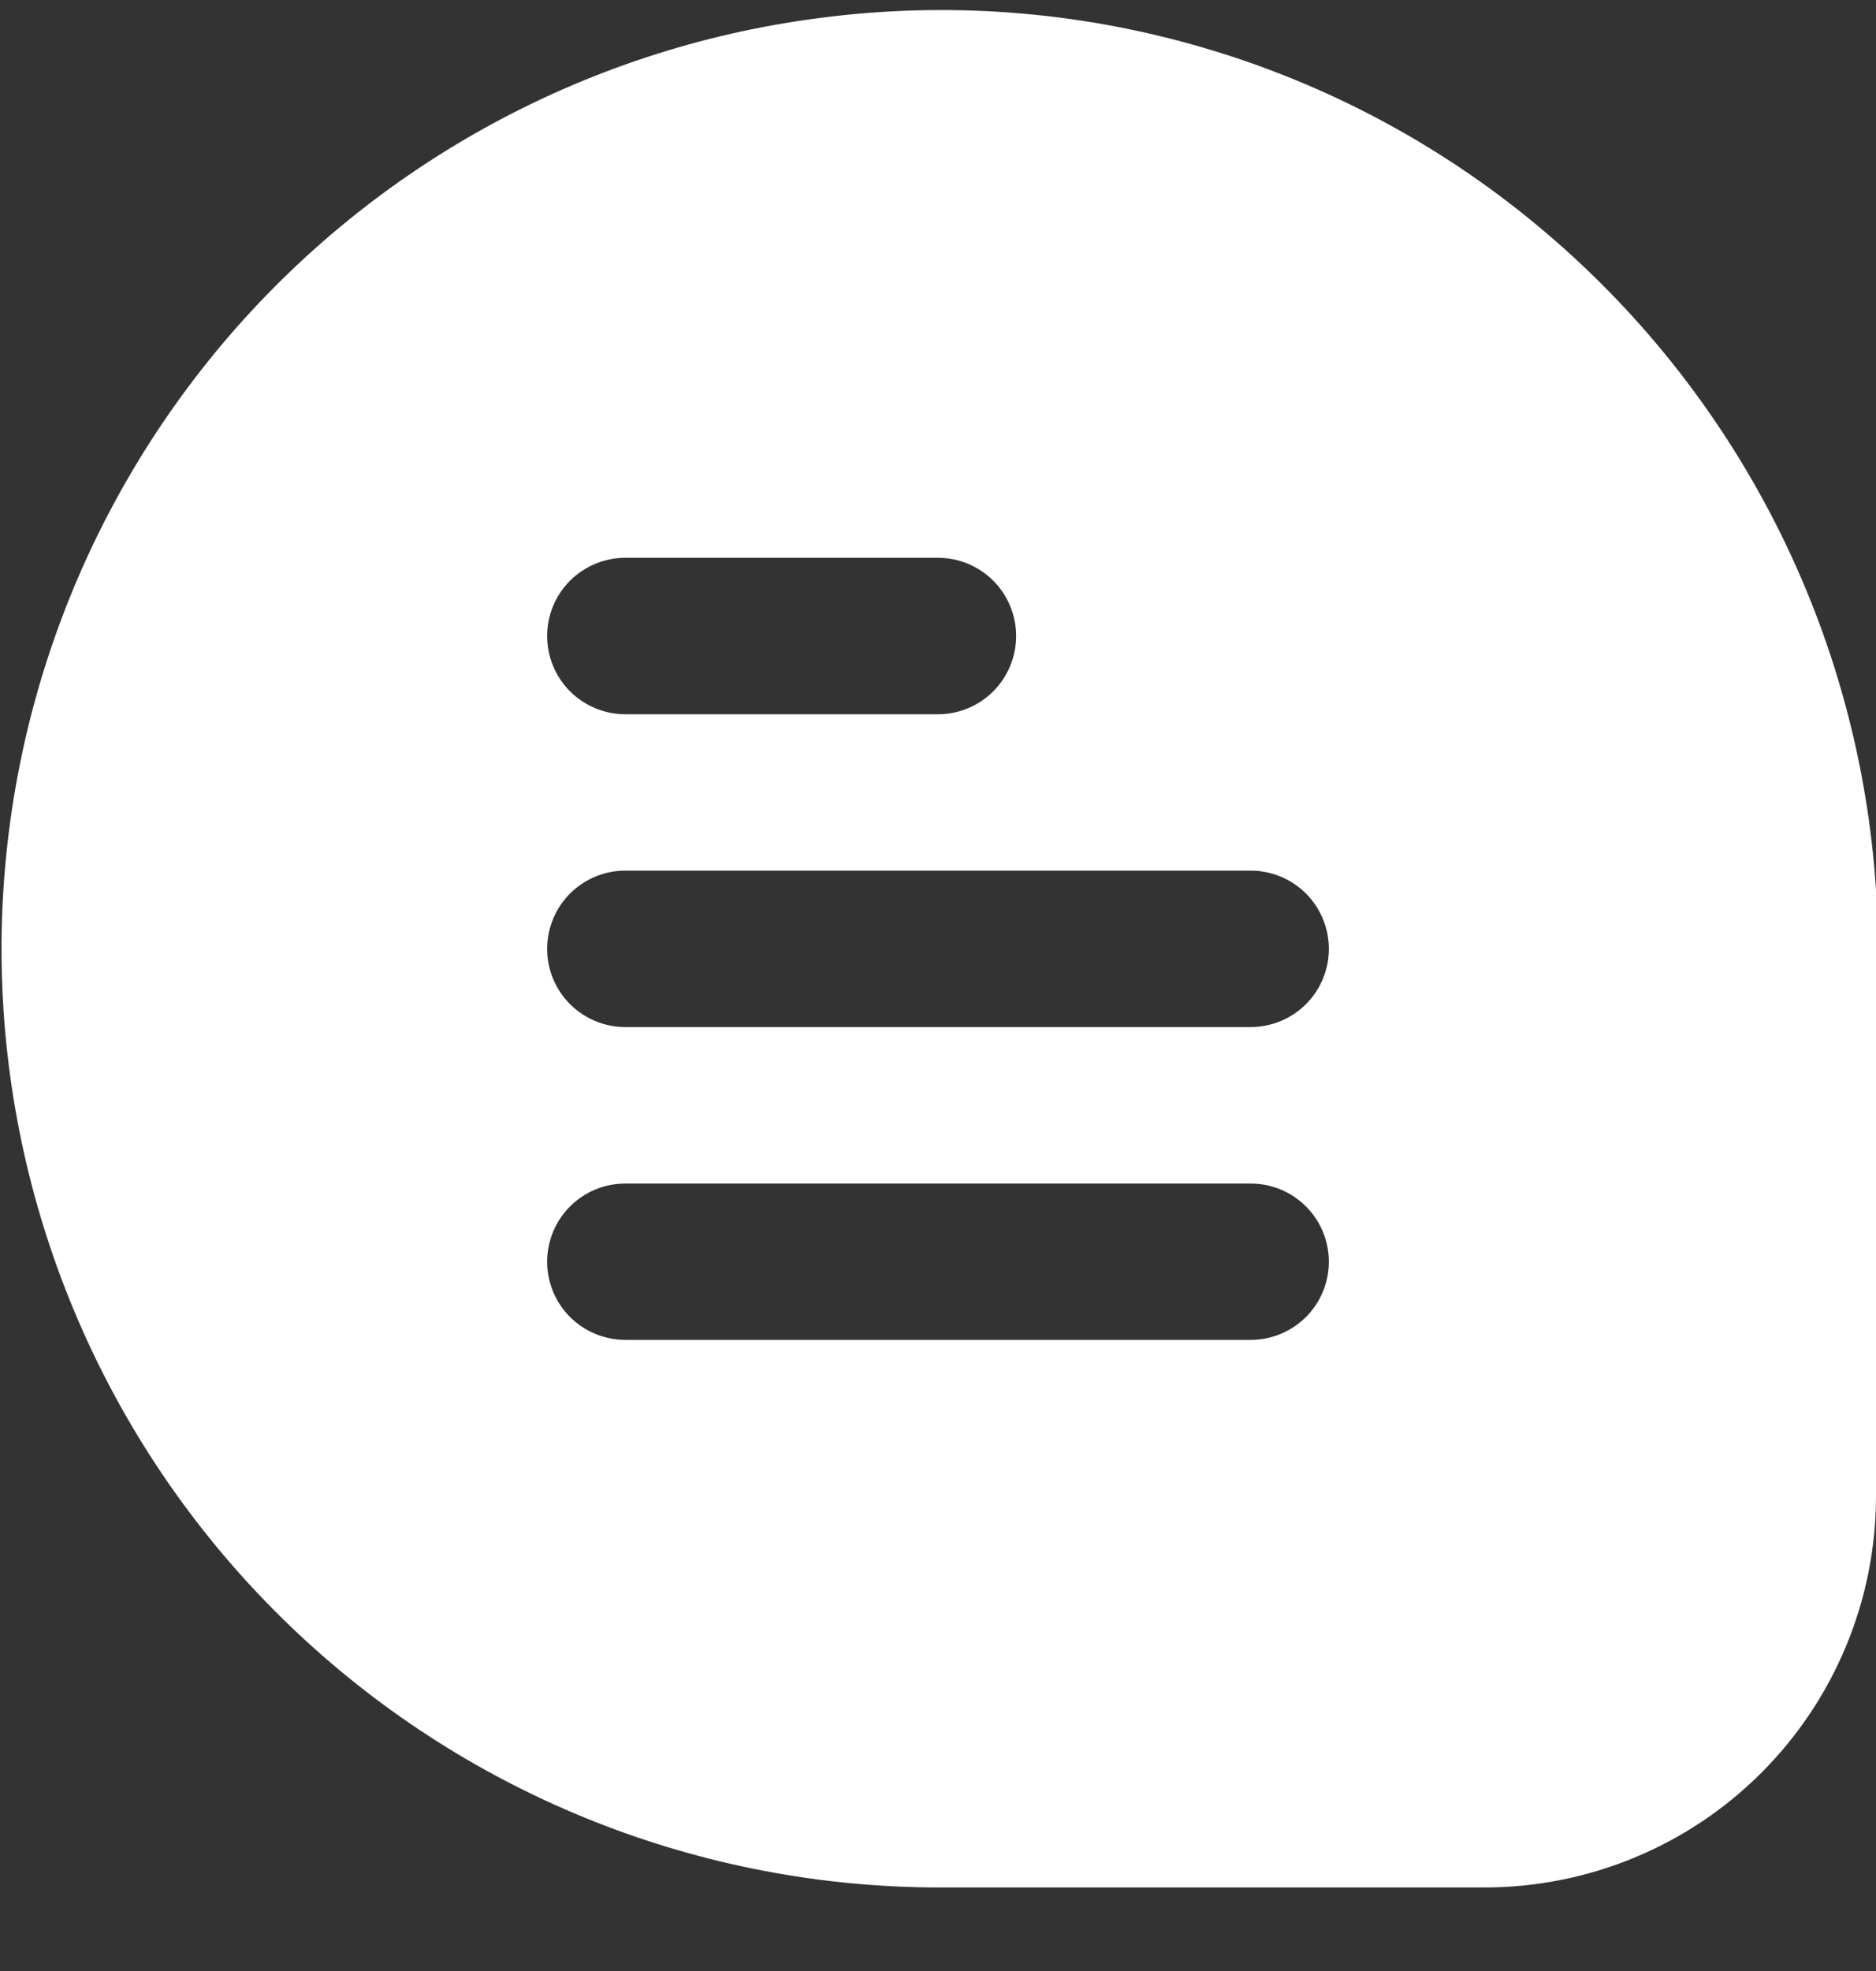 <svg xmlns="http://www.w3.org/2000/svg" width="20" height="21" viewBox="0 0 20 21" fill="none">
    <rect x="0" y="0" width="20" height="21" fill="#333333" stroke="none"/>
    <g clip-path="url(#clip0_1235_3646)">
        <path d="M16.396 2.408C15.34 1.529 14.114 0.879 12.794 0.498C11.474 0.116 10.09 0.013 8.728 0.193C6.209 0.52 3.909 1.794 2.295 3.755C0.681 5.717 -0.126 8.219 0.037 10.754C0.201 13.289 1.324 15.667 3.177 17.404C5.03 19.142 7.475 20.109 10.015 20.11H15.833C16.938 20.108 17.997 19.669 18.778 18.888C19.559 18.107 19.999 17.048 20 15.943V9.534V9.481C19.912 8.119 19.547 6.789 18.927 5.573C18.307 4.357 17.446 3.28 16.396 2.408ZM6.667 5.943H10C10.221 5.943 10.433 6.031 10.589 6.187C10.745 6.343 10.833 6.555 10.833 6.776C10.833 6.997 10.745 7.209 10.589 7.366C10.433 7.522 10.221 7.61 10 7.61H6.667C6.446 7.61 6.234 7.522 6.077 7.366C5.921 7.209 5.833 6.997 5.833 6.776C5.833 6.555 5.921 6.343 6.077 6.187C6.234 6.031 6.446 5.943 6.667 5.943ZM13.333 14.276H6.667C6.446 14.276 6.234 14.188 6.077 14.032C5.921 13.876 5.833 13.664 5.833 13.443C5.833 13.222 5.921 13.01 6.077 12.854C6.234 12.697 6.446 12.61 6.667 12.61H13.333C13.554 12.61 13.766 12.697 13.923 12.854C14.079 13.01 14.167 13.222 14.167 13.443C14.167 13.664 14.079 13.876 13.923 14.032C13.766 14.188 13.554 14.276 13.333 14.276ZM13.333 10.943H6.667C6.446 10.943 6.234 10.855 6.077 10.699C5.921 10.543 5.833 10.331 5.833 10.11C5.833 9.889 5.921 9.677 6.077 9.52C6.234 9.364 6.446 9.276 6.667 9.276H13.333C13.554 9.276 13.766 9.364 13.923 9.52C14.079 9.677 14.167 9.889 14.167 10.11C14.167 10.331 14.079 10.543 13.923 10.699C13.766 10.855 13.554 10.943 13.333 10.943Z"
              fill="white"/>
    </g>
    <defs>
        <clipPath id="clip0_1235_3646">
            <rect width="20" height="20" fill="white" transform="translate(0 0.109)"/>
        </clipPath>
    </defs>
</svg>